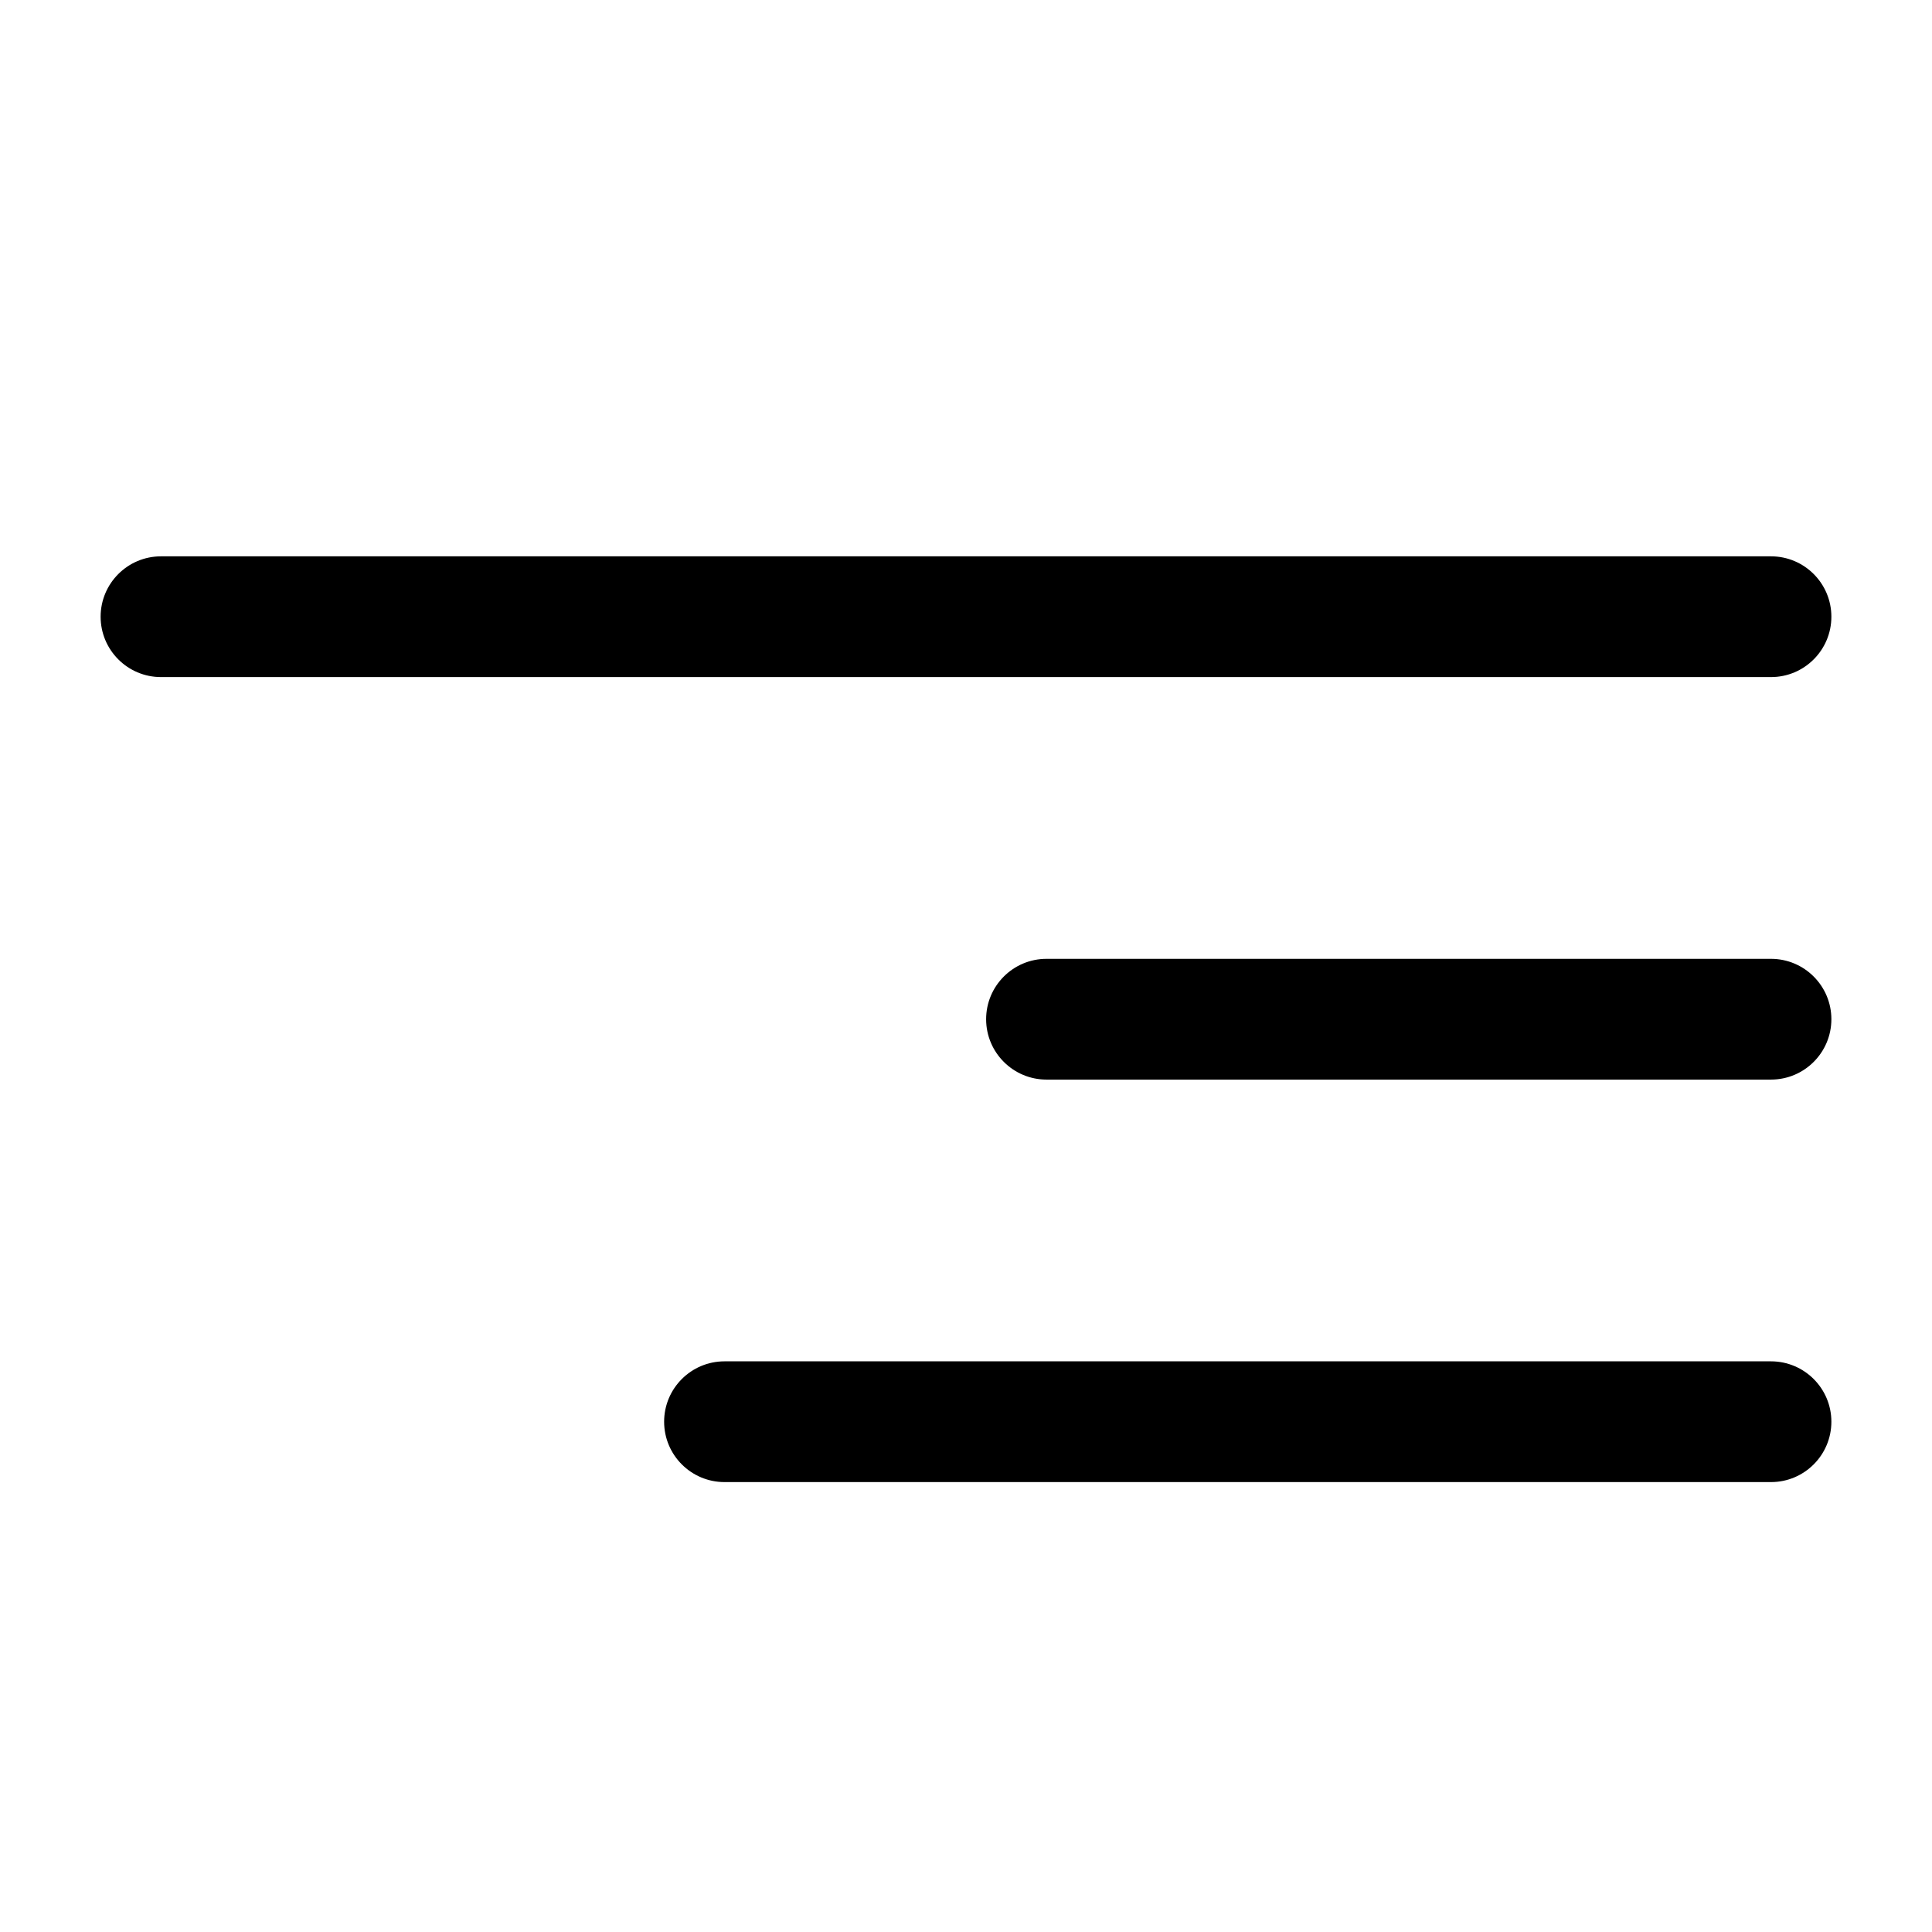 <svg width="24" height="24" viewBox="0 0 24 24" fill="none" xmlns="http://www.w3.org/2000/svg">
<path d="M2 6.911C1.586 6.911 1.25 7.247 1.25 7.661C1.25 8.075 1.586 8.411 2 8.411H22C22.414 8.411 22.75 8.075 22.75 7.661C22.75 7.247 22.414 6.911 22 6.911H2Z" fill="black"/>
<path d="M12.25 12.661C12.25 12.247 12.586 11.911 13 11.911H22C22.414 11.911 22.75 12.247 22.75 12.661C22.75 13.075 22.414 13.411 22 13.411H13C12.586 13.411 12.25 13.075 12.25 12.661Z" fill="black"/>
<path d="M8.25 17.661C8.25 17.247 8.586 16.911 9 16.911H22C22.414 16.911 22.75 17.247 22.75 17.661C22.75 18.075 22.414 18.411 22 18.411H9C8.586 18.411 8.25 18.075 8.25 17.661Z" fill="black"/>
</svg>
